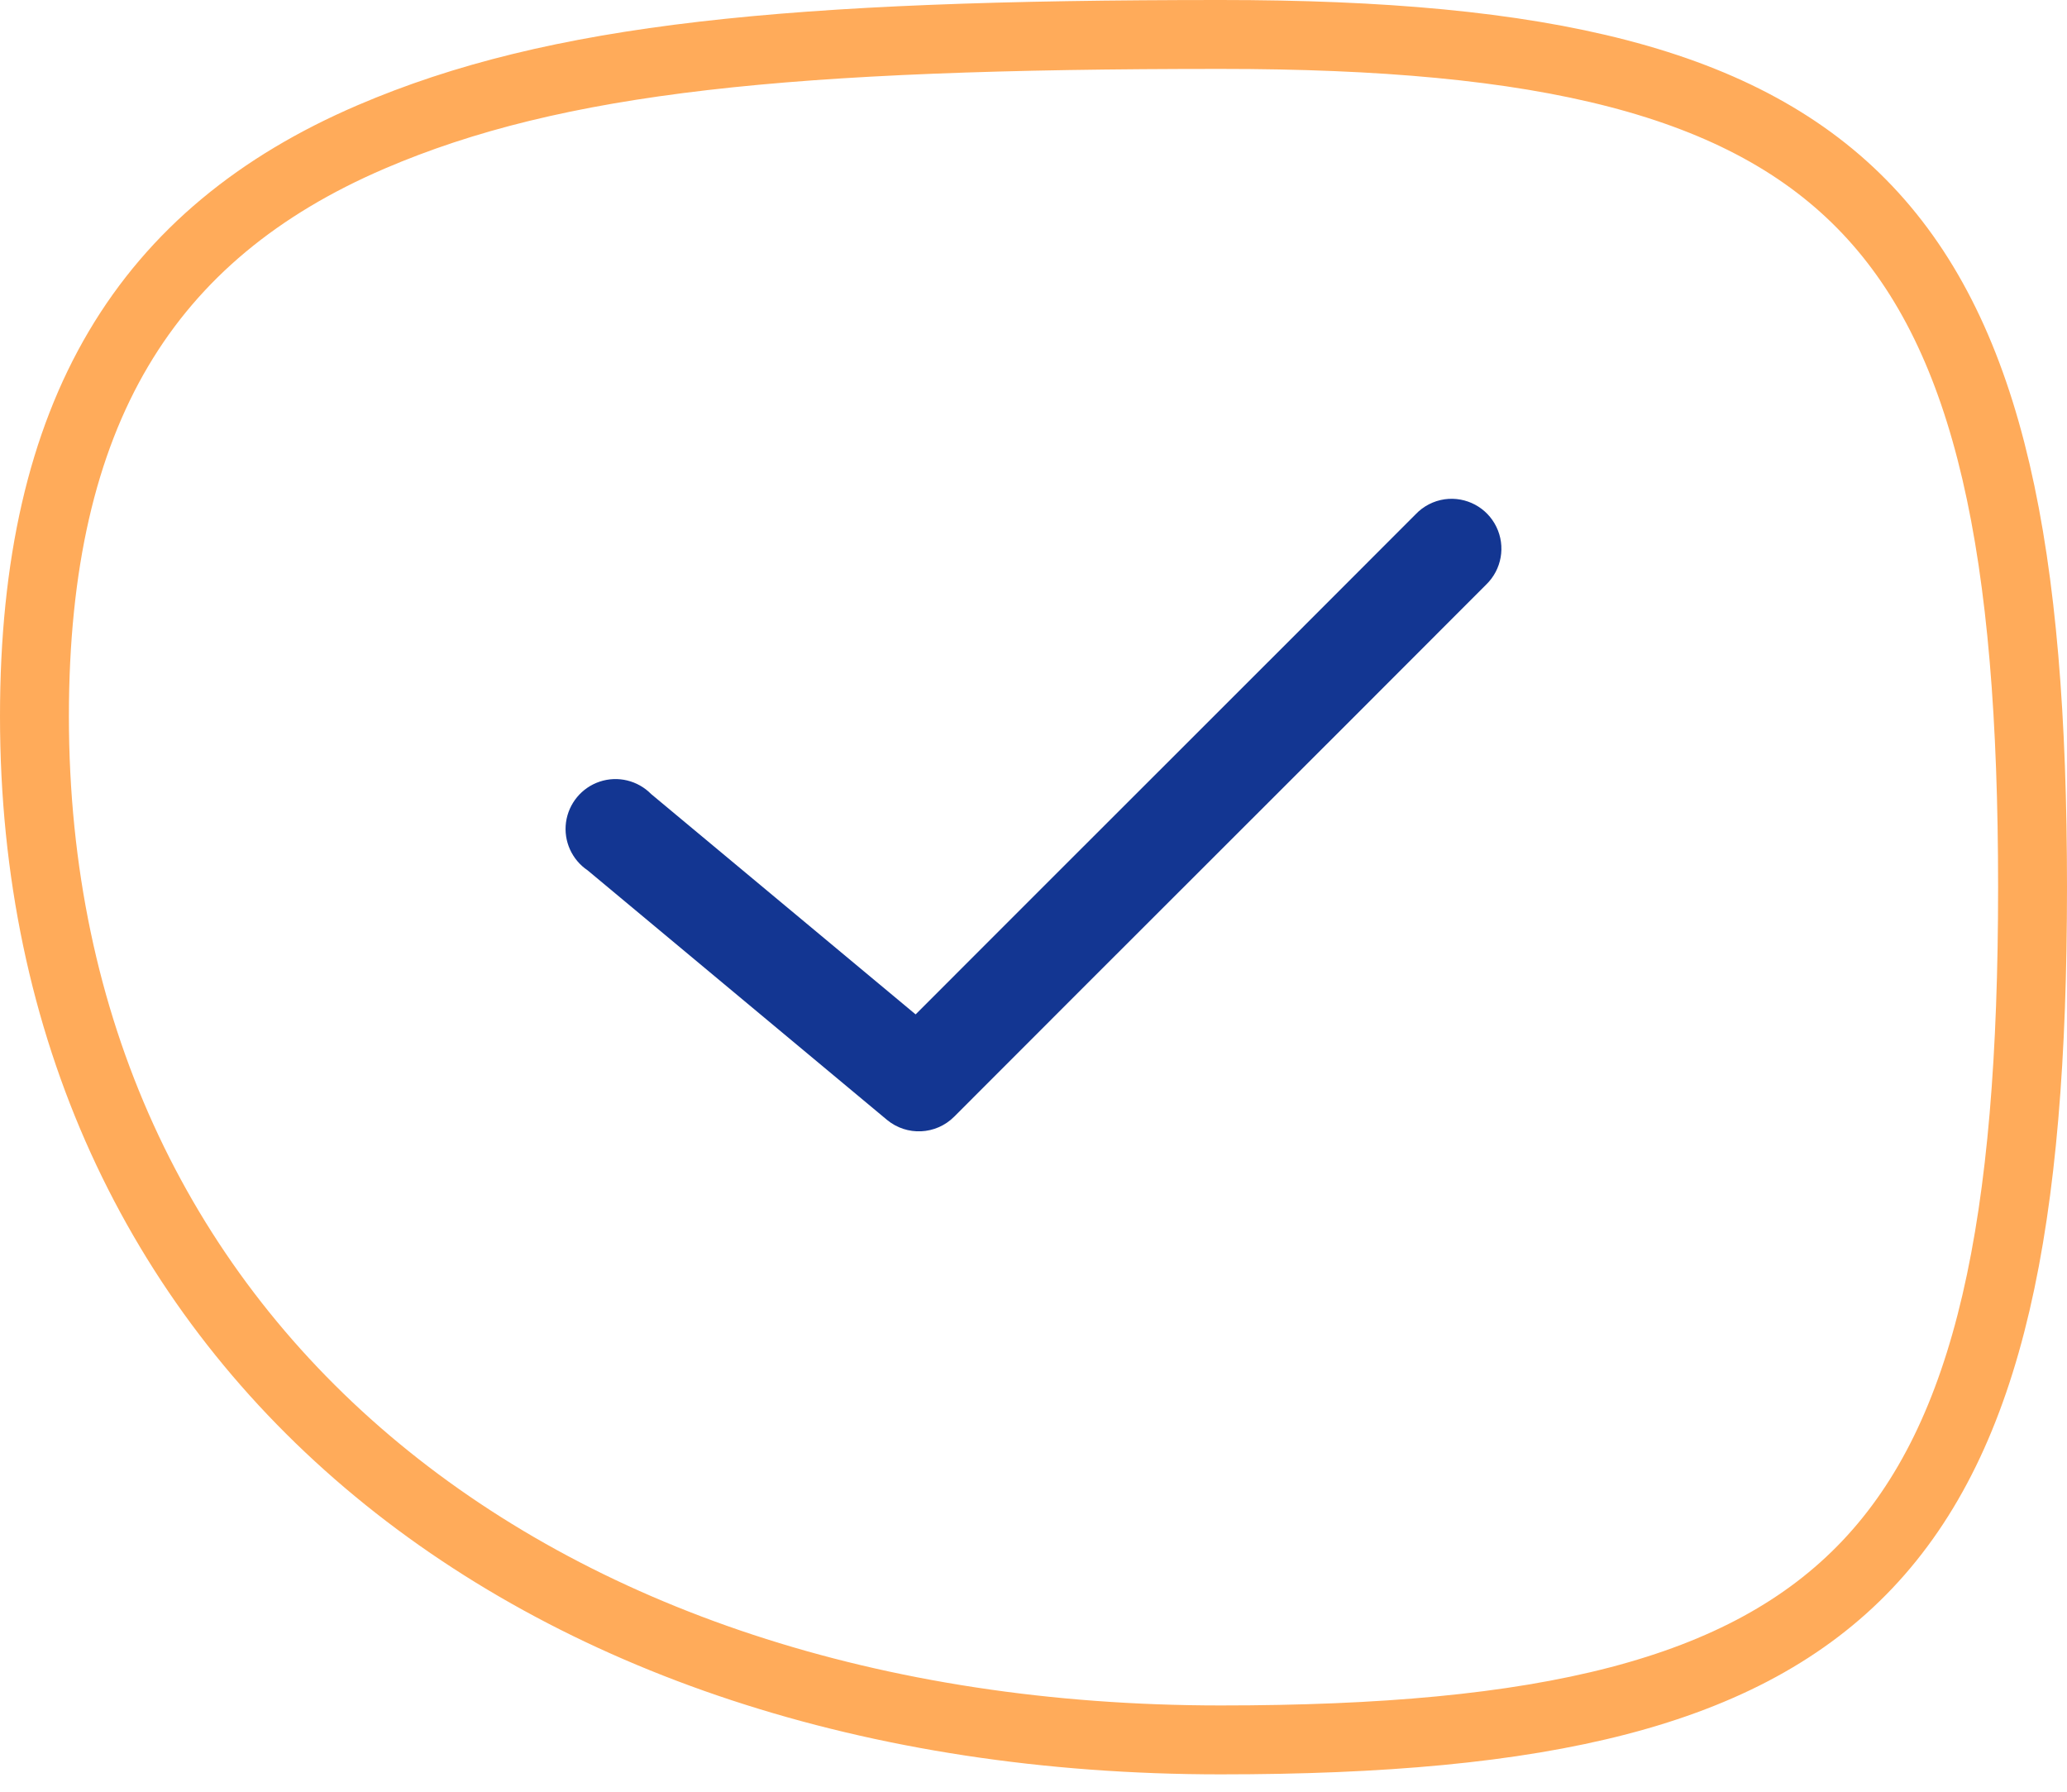 <?xml version="1.0" encoding="UTF-8"?>
<svg width="30px" height="26px" viewBox="0 0 30 26" version="1.1" xmlns="http://www.w3.org/2000/svg" xmlns:xlink="http://www.w3.org/1999/xlink">
    <!-- Generator: Sketch 48.2 (47327) - http://www.bohemiancoding.com/sketch -->
    <title>Group 25</title>
    <desc>Created with Sketch.</desc>
    <defs></defs>
    <g id="Desktop-HD-Copy-2" stroke="none" stroke-width="1" fill="none" fill-rule="evenodd" transform="translate(-863, -2660)">
        <g id="Group-29" transform="translate(203, 2313)">
            <g id="Group-28" transform="translate(660, 210)">
                <g id="Group-25" transform="translate(0, 137)">
                    <path d="M17.717,25.248 C27.035,25.248 29.5,22.586 29.5,12.874 C29.5,3.162 27.035,0.5 17.717,0.5 C11.446,0.5 8.074,0.834 5.386,1.987 C2.124,3.387 0.5,5.983 0.5,10.394 C0.5,19.427 7.636,25.248 17.717,25.248 Z" id="Oval-2" stroke="#FF9127" opacity="0.758"></path>
                    <g id="noun_1283379_cc" transform="translate(8, 7)" fill="#133692" fill-rule="nonzero">
                        <g id="Group" transform="translate(0, 0.154)">
                            <path d="M12.968,0.091 C12.807,0.114 12.658,0.191 12.546,0.309 C10.128,2.732 7.709,5.143 5.289,7.566 L1.45,4.368 C1.256,4.171 0.967,4.101 0.705,4.188 C0.443,4.275 0.253,4.504 0.215,4.778 C0.178,5.051 0.3,5.322 0.529,5.476 L4.874,9.097 C5.162,9.335 5.583,9.315 5.847,9.052 C8.421,6.473 10.996,3.909 13.571,1.328 C13.796,1.11 13.855,0.772 13.718,0.491 C13.581,0.209 13.278,0.048 12.968,0.091 Z" id="Shape"></path>
                        </g>
                    </g>
                </g>
            </g>
        </g>
    </g>
</svg>